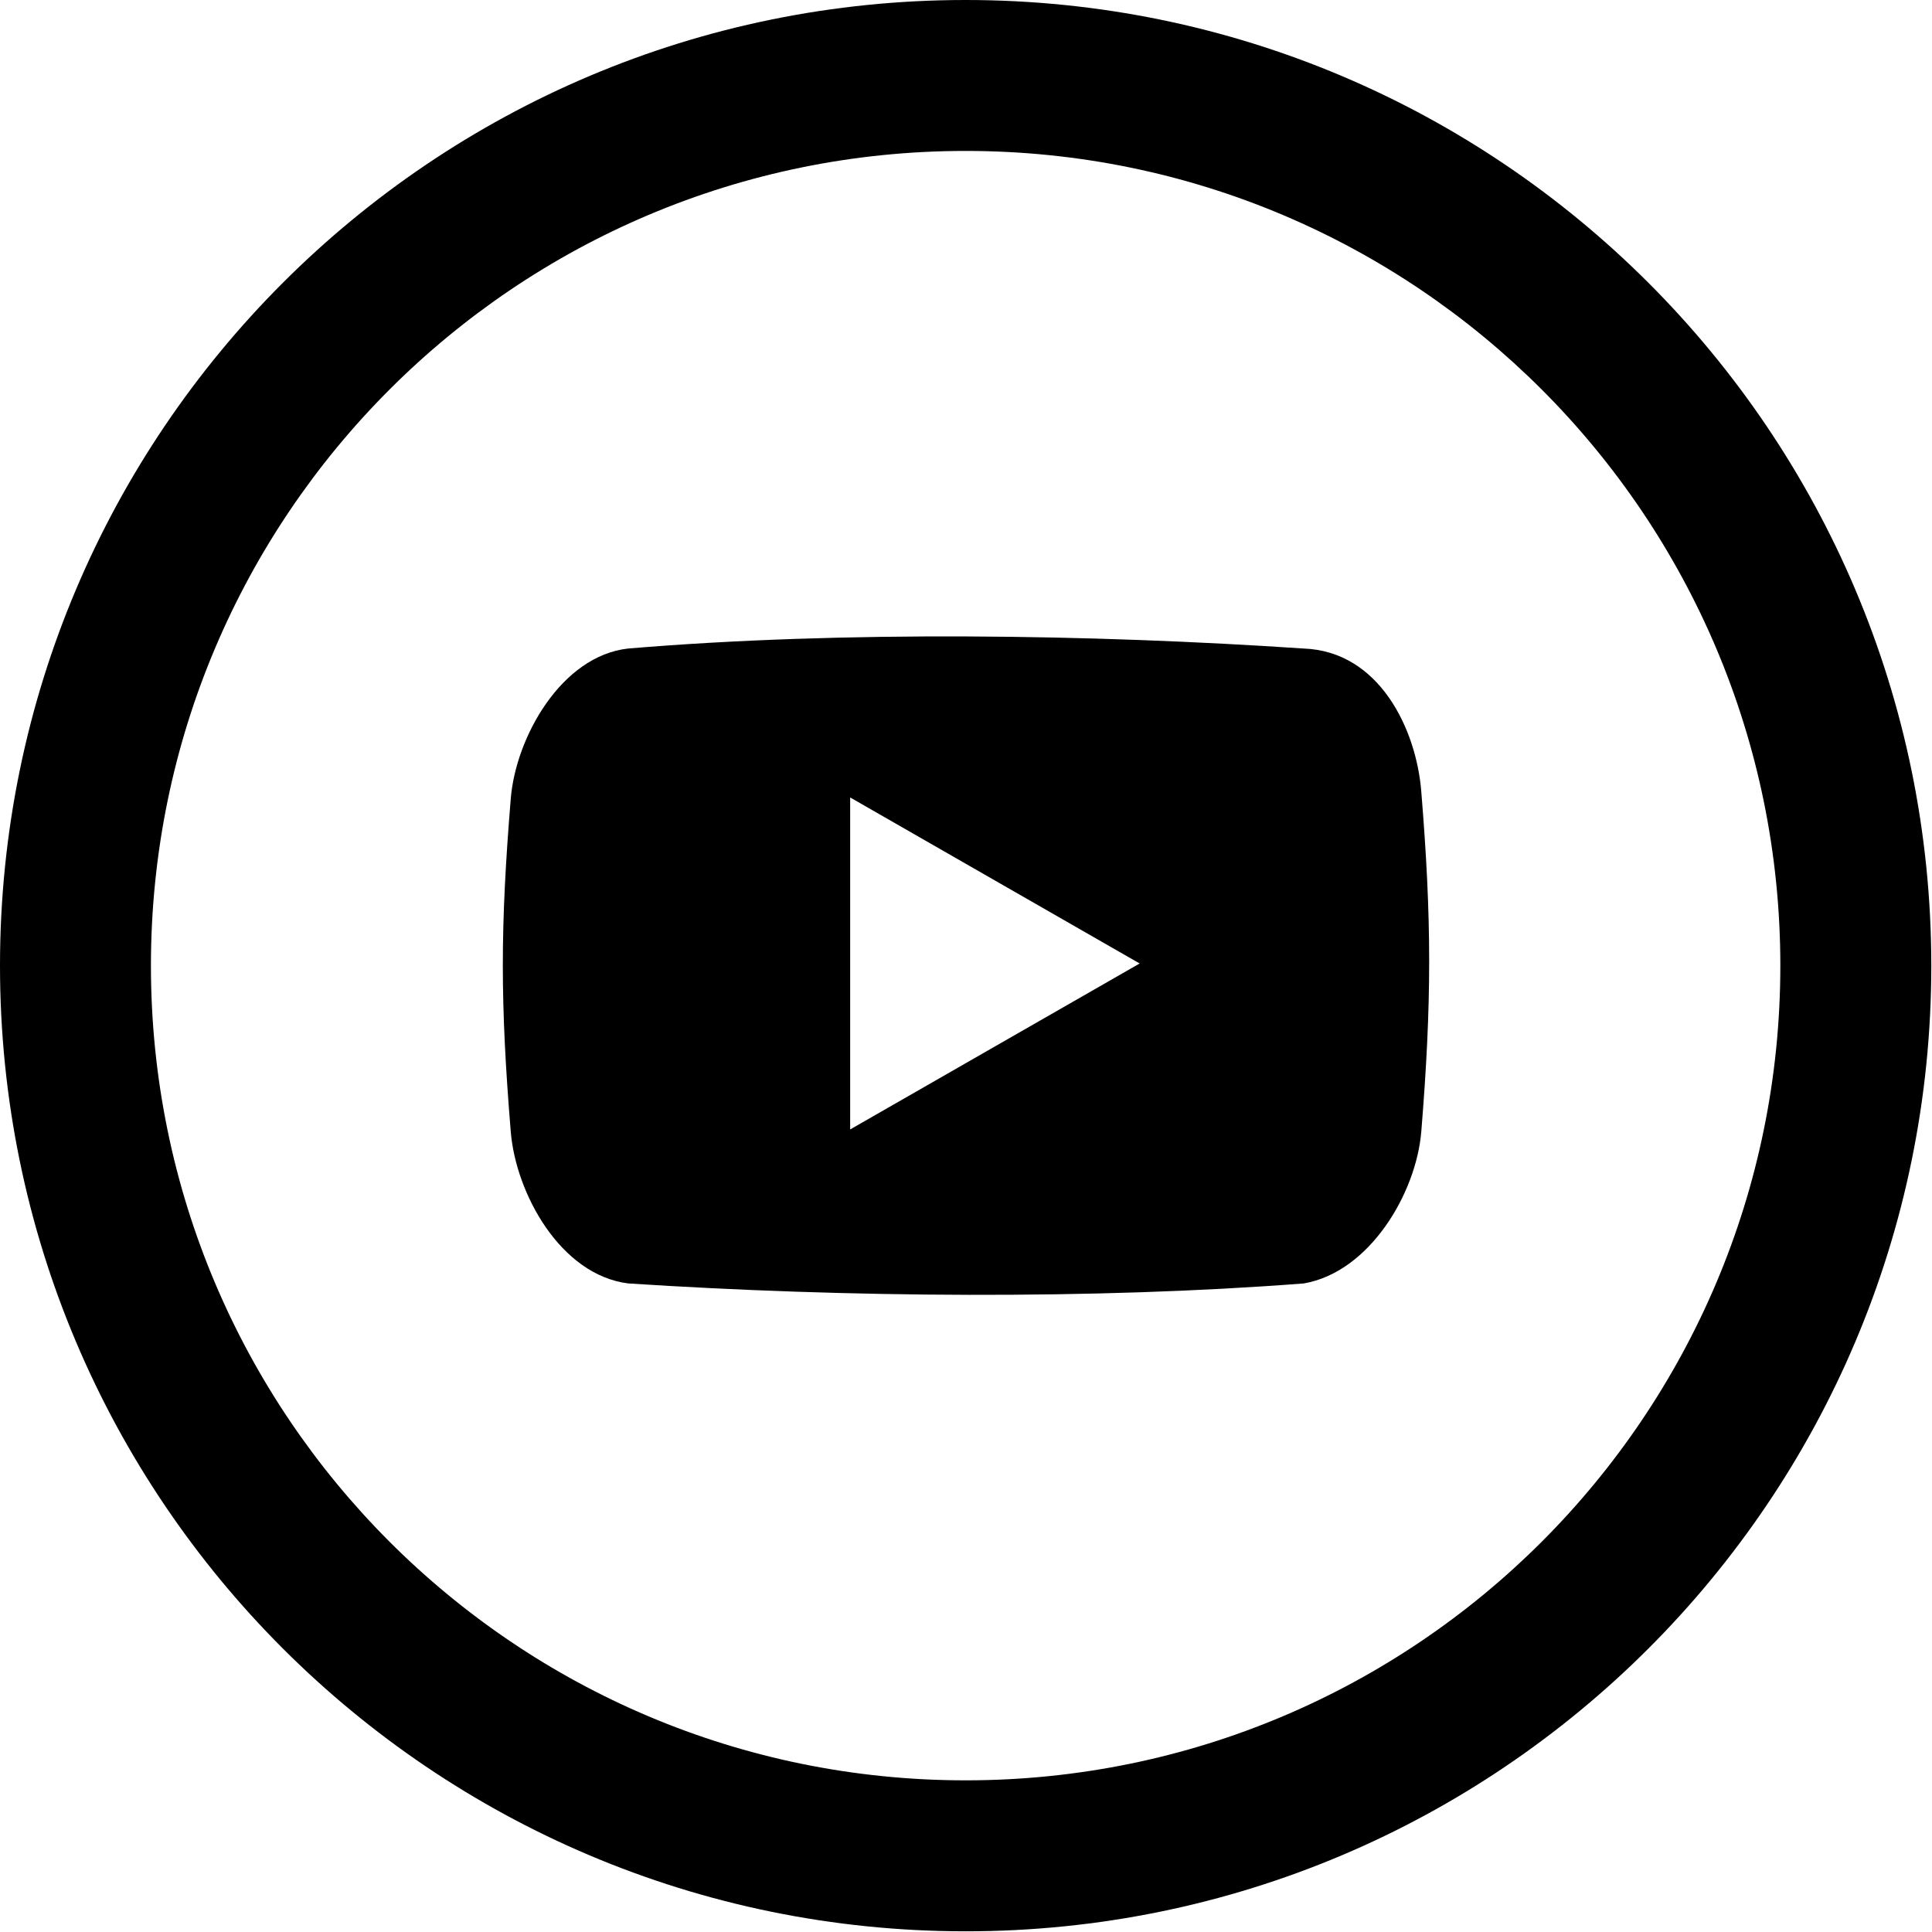 <?xml version="1.0" encoding="utf-8"?>
<!DOCTYPE svg PUBLIC "-//W3C//DTD SVG 1.1//EN" "http://www.w3.org/Graphics/SVG/1.1/DTD/svg11.dtd">
<svg version="1.1" id="Layer_1" xmlns="http://www.w3.org/2000/svg" xmlns:xlink="http://www.w3.org/1999/xlink" x="0px" y="0px"
	 width="50px" height="50px" viewBox="0 0 50 50" enable-background="new 0 0 50 50" xml:space="preserve">
<g>
	<path d="M24.991,0C11.188,0,0,11.188,0,24.991c0,13.803,11.188,24.991,24.991,24.991c13.803,0,24.991-11.188,24.991-24.991
		C49.98,11.188,38.794,0,24.991,0z M24.991,46.075c-11.646,0-21.085-9.439-21.085-21.084c0-11.646,9.439-21.085,21.085-21.085
		c11.646,0,21.084,9.439,21.084,21.085C46.075,36.636,36.637,46.075,24.991,46.075z"/>
	<path d="M36.781,20.464c-0.133-1.596-1.084-3.608-3.04-3.68c-5.46-0.367-11.928-0.467-17.487,0
		c-1.725,0.193-2.907,2.294-3.036,3.89c-0.273,3.352-0.273,5.26,0,8.611c0.13,1.596,1.283,3.709,3.039,3.93
		c5.625,0.367,12.062,0.42,17.487,0c1.701-0.295,2.908-2.334,3.039-3.93C37.055,25.932,37.055,23.816,36.781,20.464z
		 M22.002,29.23v-8.592l7.492,4.297L22.002,29.23z"/>
</g>
</svg>
